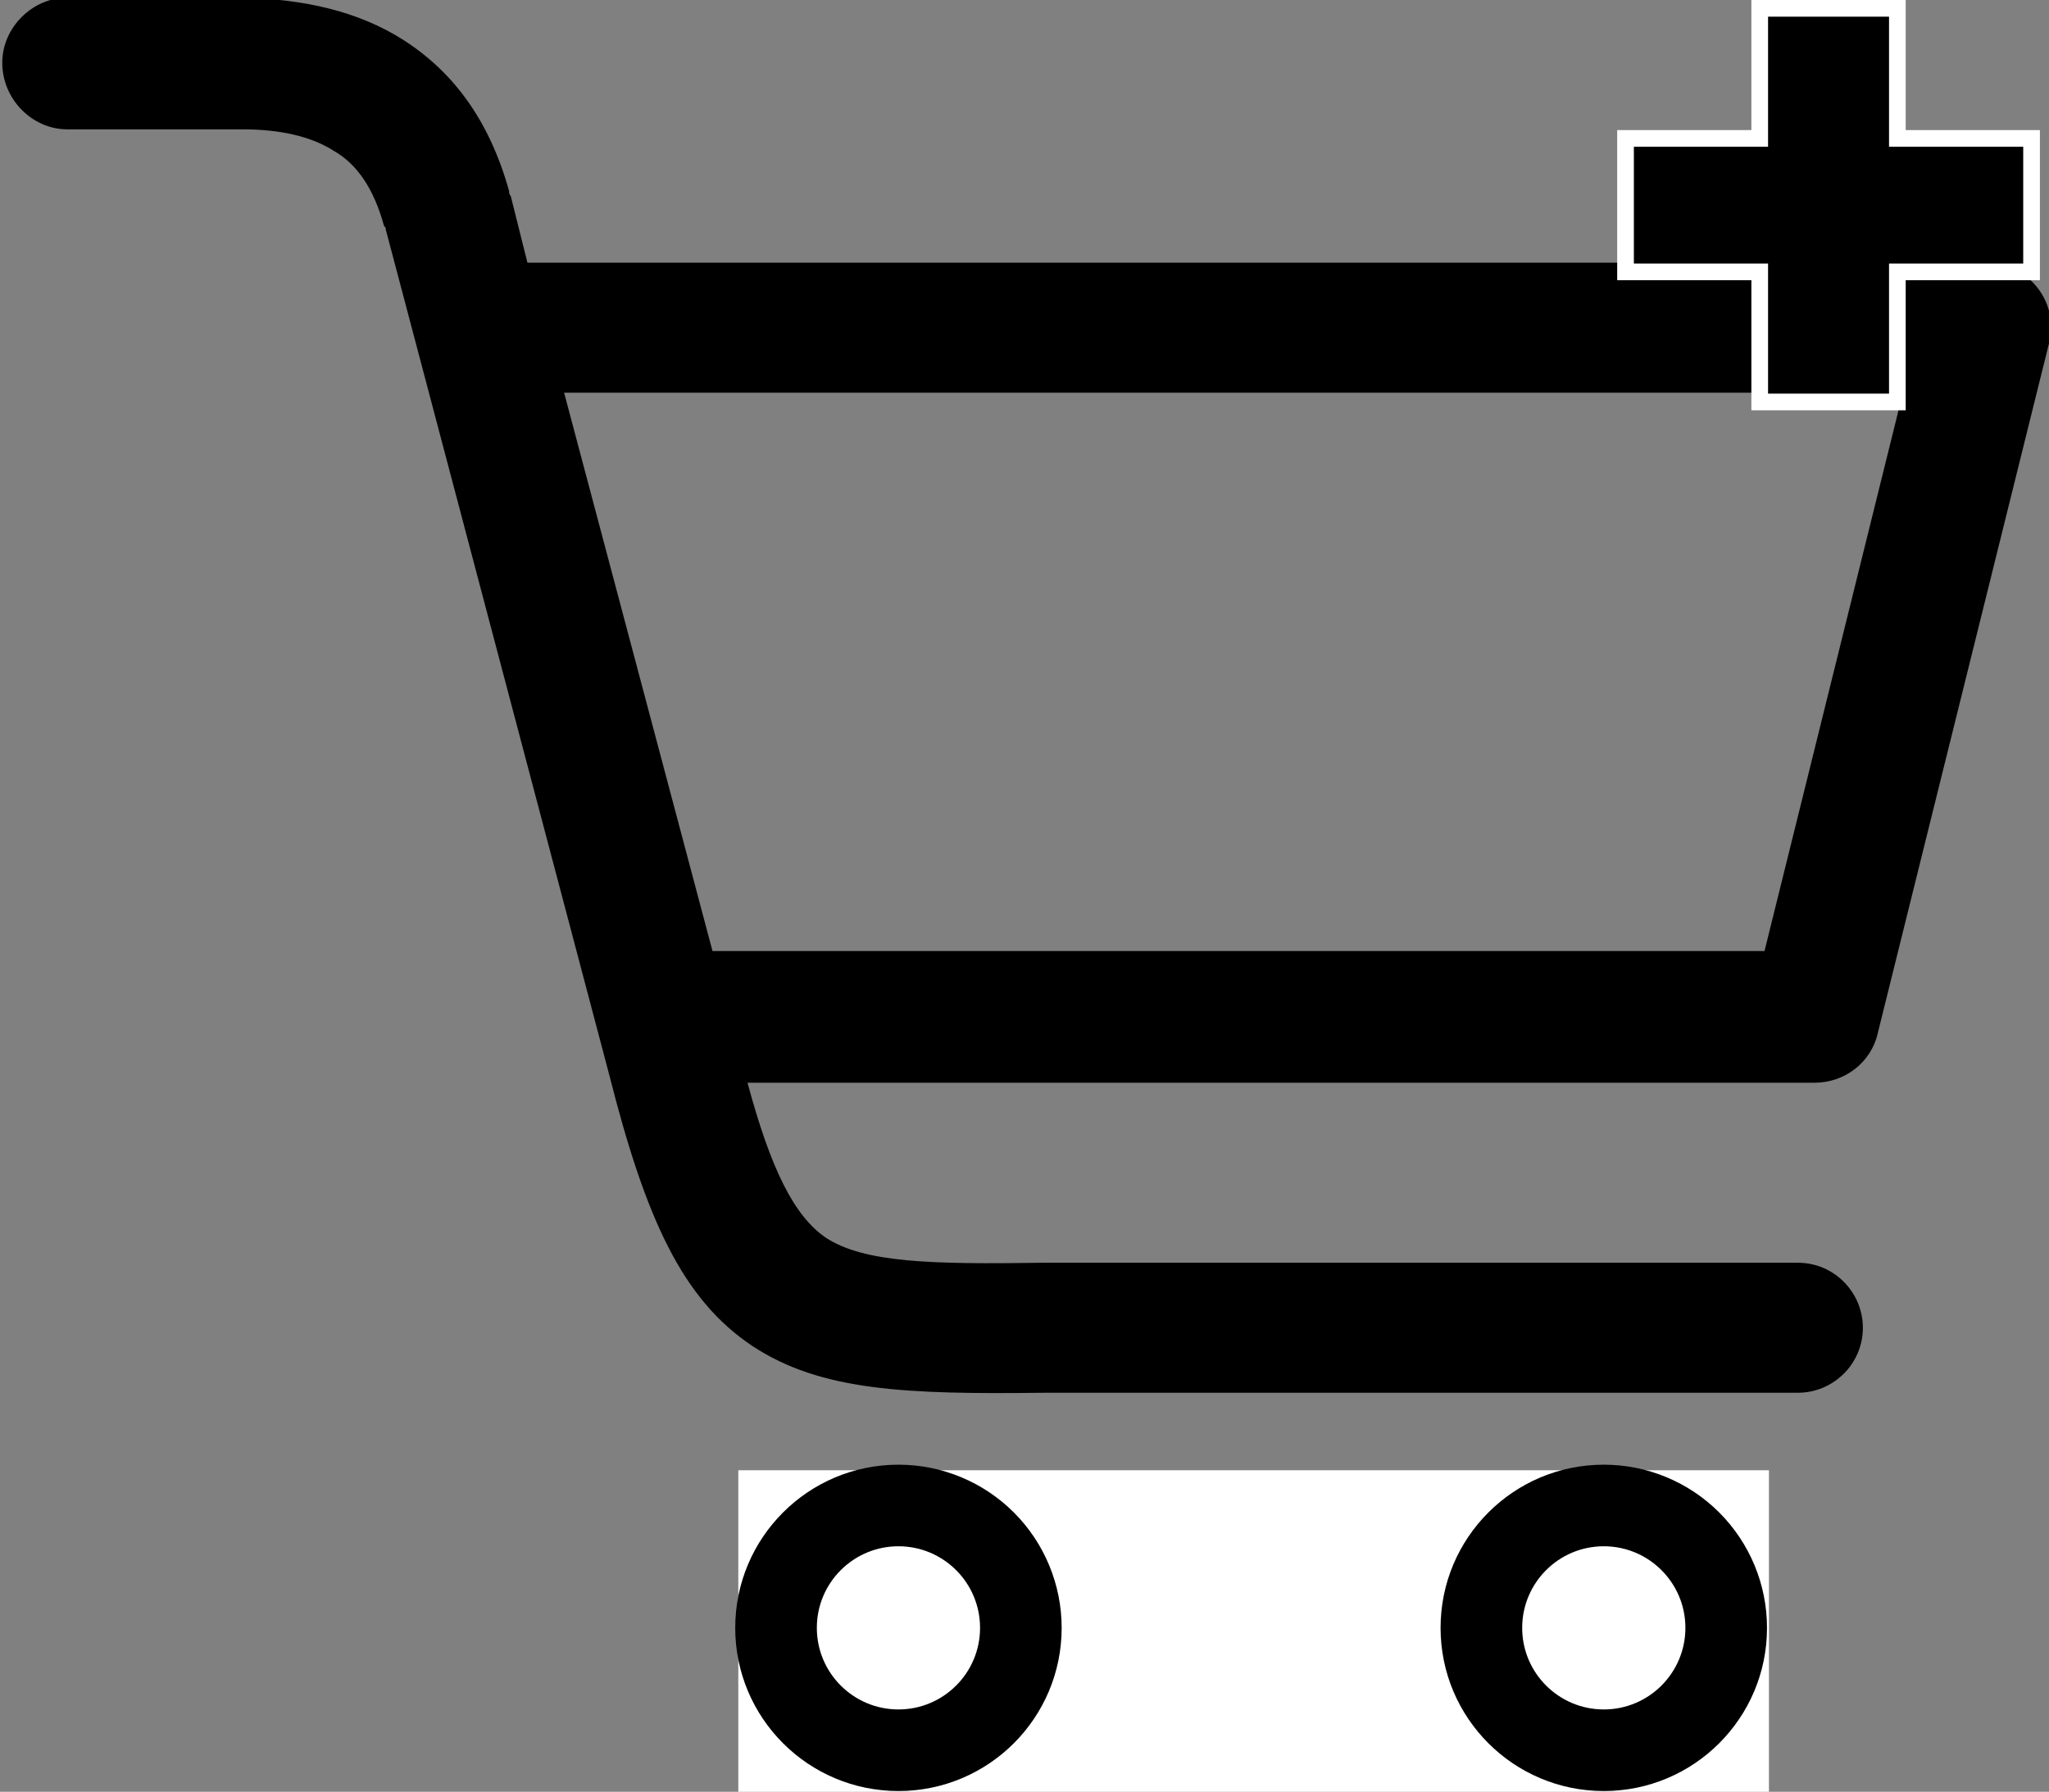 <svg width="122.9" height="107.5" xmlns="http://www.w3.org/2000/svg" xml:space="preserve" version="1.1">

 <rect width="100%" height="100%" fill="#808080" stroke="none"/>

 <g>
  <title>Layer 1</title>
  <g id="svg_1">
   <path id="svg_2" d="m4.036,7.76c-2.1,0 -3.9,-1.8 -3.9,-4c0,-2.1 1.8,-3.9 3.9,-3.9l10.2,0c0.1,0 0.3,0 0.4,0c3.6,0.1 6.8,0.8 9.5,2.5c3,1.9 5.2,4.8 6.4,9.1c0,0.1 0,0.2 0.1,0.3l1,4l87.5,0c2.2,0 3.9,1.8 3.9,3.9c0,0.4 -0.1,0.8 -0.2,1.2l-10.2,41.1c-0.4,1.8 -2,3 -3.8,3l0,0l-64,0c1.4,5.2 2.8,8 4.7,9.3c2.3,1.5 6.3,1.6 13,1.5l0.1,0l0,0l45.2,0c2.2,0 3.9,1.8 3.9,3.9c0,2.2 -1.8,3.9 -3.9,3.9l-45.2,0l0,0c-8.3,0.1 -13.4,-0.1 -17.5,-2.8c-4.2,-2.8 -6.4,-7.6 -8.6,-16.3l0,0l-13.4,-50.7c0,-0.1 0,-0.1 -0.1,-0.2c-0.6,-2.2 -1.6,-3.7 -3,-4.5c-1.4,-0.9 -3.3,-1.3 -5.5,-1.3c-0.1,0 -0.2,0 -0.3,0l-10.2,0l0,0zm92.1,80.4c5.3,0 9.6,4.3 9.6,9.6c0,5.3 -4.3,9.6 -9.6,9.6c-5.3,0 -9.6,-4.3 -9.6,-9.6c0,-5.3 4.3,-9.6 9.6,-9.6l0,0zm-42.1,0c5.3,0 9.6,4.3 9.6,9.6c0,5.3 -4.3,9.6 -9.6,9.6c-5.3,0 -9.6,-4.3 -9.6,-9.6c0,-5.3 4.3,-9.6 9.6,-9.6l0,0zm-20.2,-64.6l8.9,33.5l63.1,0l8.3,-33.5l-80.3,0l0,0z"/>
   <line id="svg_14" y2="97.872" x2="96.059" y1="97.872" x1="53.45" fill="none"/>
  </g>
  <rect id="svg_12" height="20" width="61.818" y="88.208" x="44.284" fill="#ffffff"/>
  <path id="svg_11" d="m44.099,97.665l0,0c0,-5.407 4.383,-9.79 9.79,-9.79l0,0c2.597,0 5.087,1.031 6.923,2.867c1.836,1.836 2.867,4.326 2.867,6.923l0,0c0,5.407 -4.383,9.79 -9.79,9.79l0,0c-5.407,0 -9.79,-4.383 -9.79,-9.79zm4.895,0l0,0c0,2.703 2.192,4.895 4.895,4.895c2.703,0 4.895,-2.192 4.895,-4.895c0,-2.703 -2.192,-4.895 -4.895,-4.895l0,0c-2.703,0 -4.895,2.192 -4.895,4.895z" fill="#000000"/>
  <path id="svg_13" d="m86.406,97.665l0,0c0,-5.407 4.383,-9.79 9.79,-9.79l0,0c2.597,0 5.087,1.031 6.923,2.867c1.836,1.836 2.867,4.326 2.867,6.923l0,0c0,5.407 -4.383,9.79 -9.79,9.79l0,0c-5.407,0 -9.79,-4.383 -9.79,-9.79zm4.895,0l0,0c0,2.703 2.192,4.895 4.895,4.895c2.703,0 4.895,-2.192 4.895,-4.895c0,-2.703 -2.192,-4.895 -4.895,-4.895l0,0c-2.703,0 -4.895,2.192 -4.895,4.895z" fill="#000000"/>
  <path fill="#000000" stroke="#ffffff" id="svg_16" d="m97.5,8.305l8.049,0l0,-7.805l8.256,0l0,7.805l8.049,0l0,8.006l-8.049,0l0,7.805l-8.256,0l0,-7.805l-8.049,0l0,-8.006z"/>
 </g>
</svg>